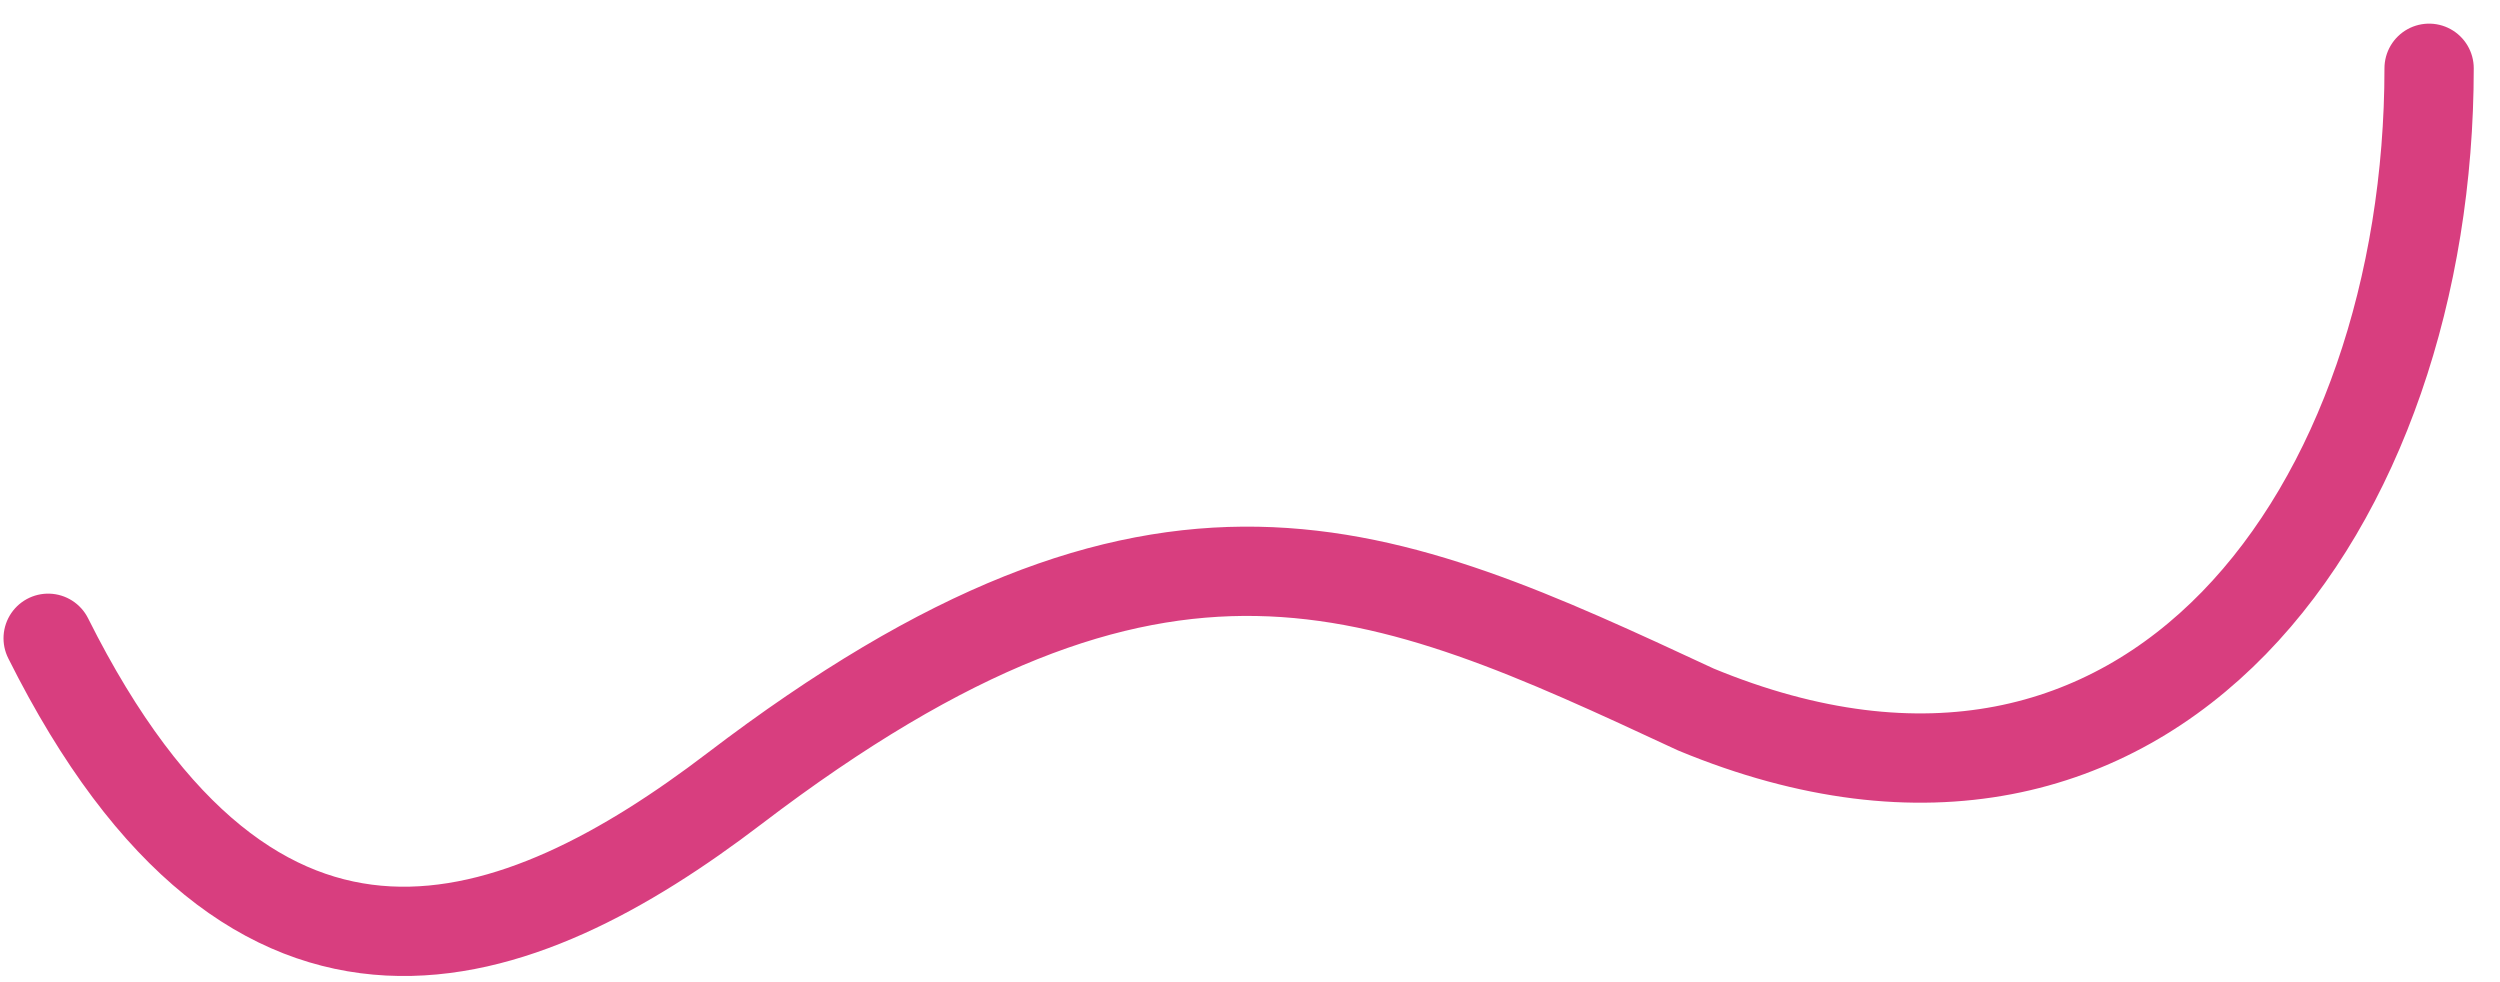 <svg width="84" height="33" viewBox="0 0 84 33" fill="none" xmlns="http://www.w3.org/2000/svg">
<path d="M81.618 2.294C81.618 16.924 72.335 30.193 56.985 23.841C46.356 18.898 39.078 15.515 24.669 26.502C17.437 32.016 8.604 35.416 1.618 21.446" stroke="#D83E7F" stroke-width="3" stroke-linecap="round" stroke-linejoin="round"/>
</svg>

